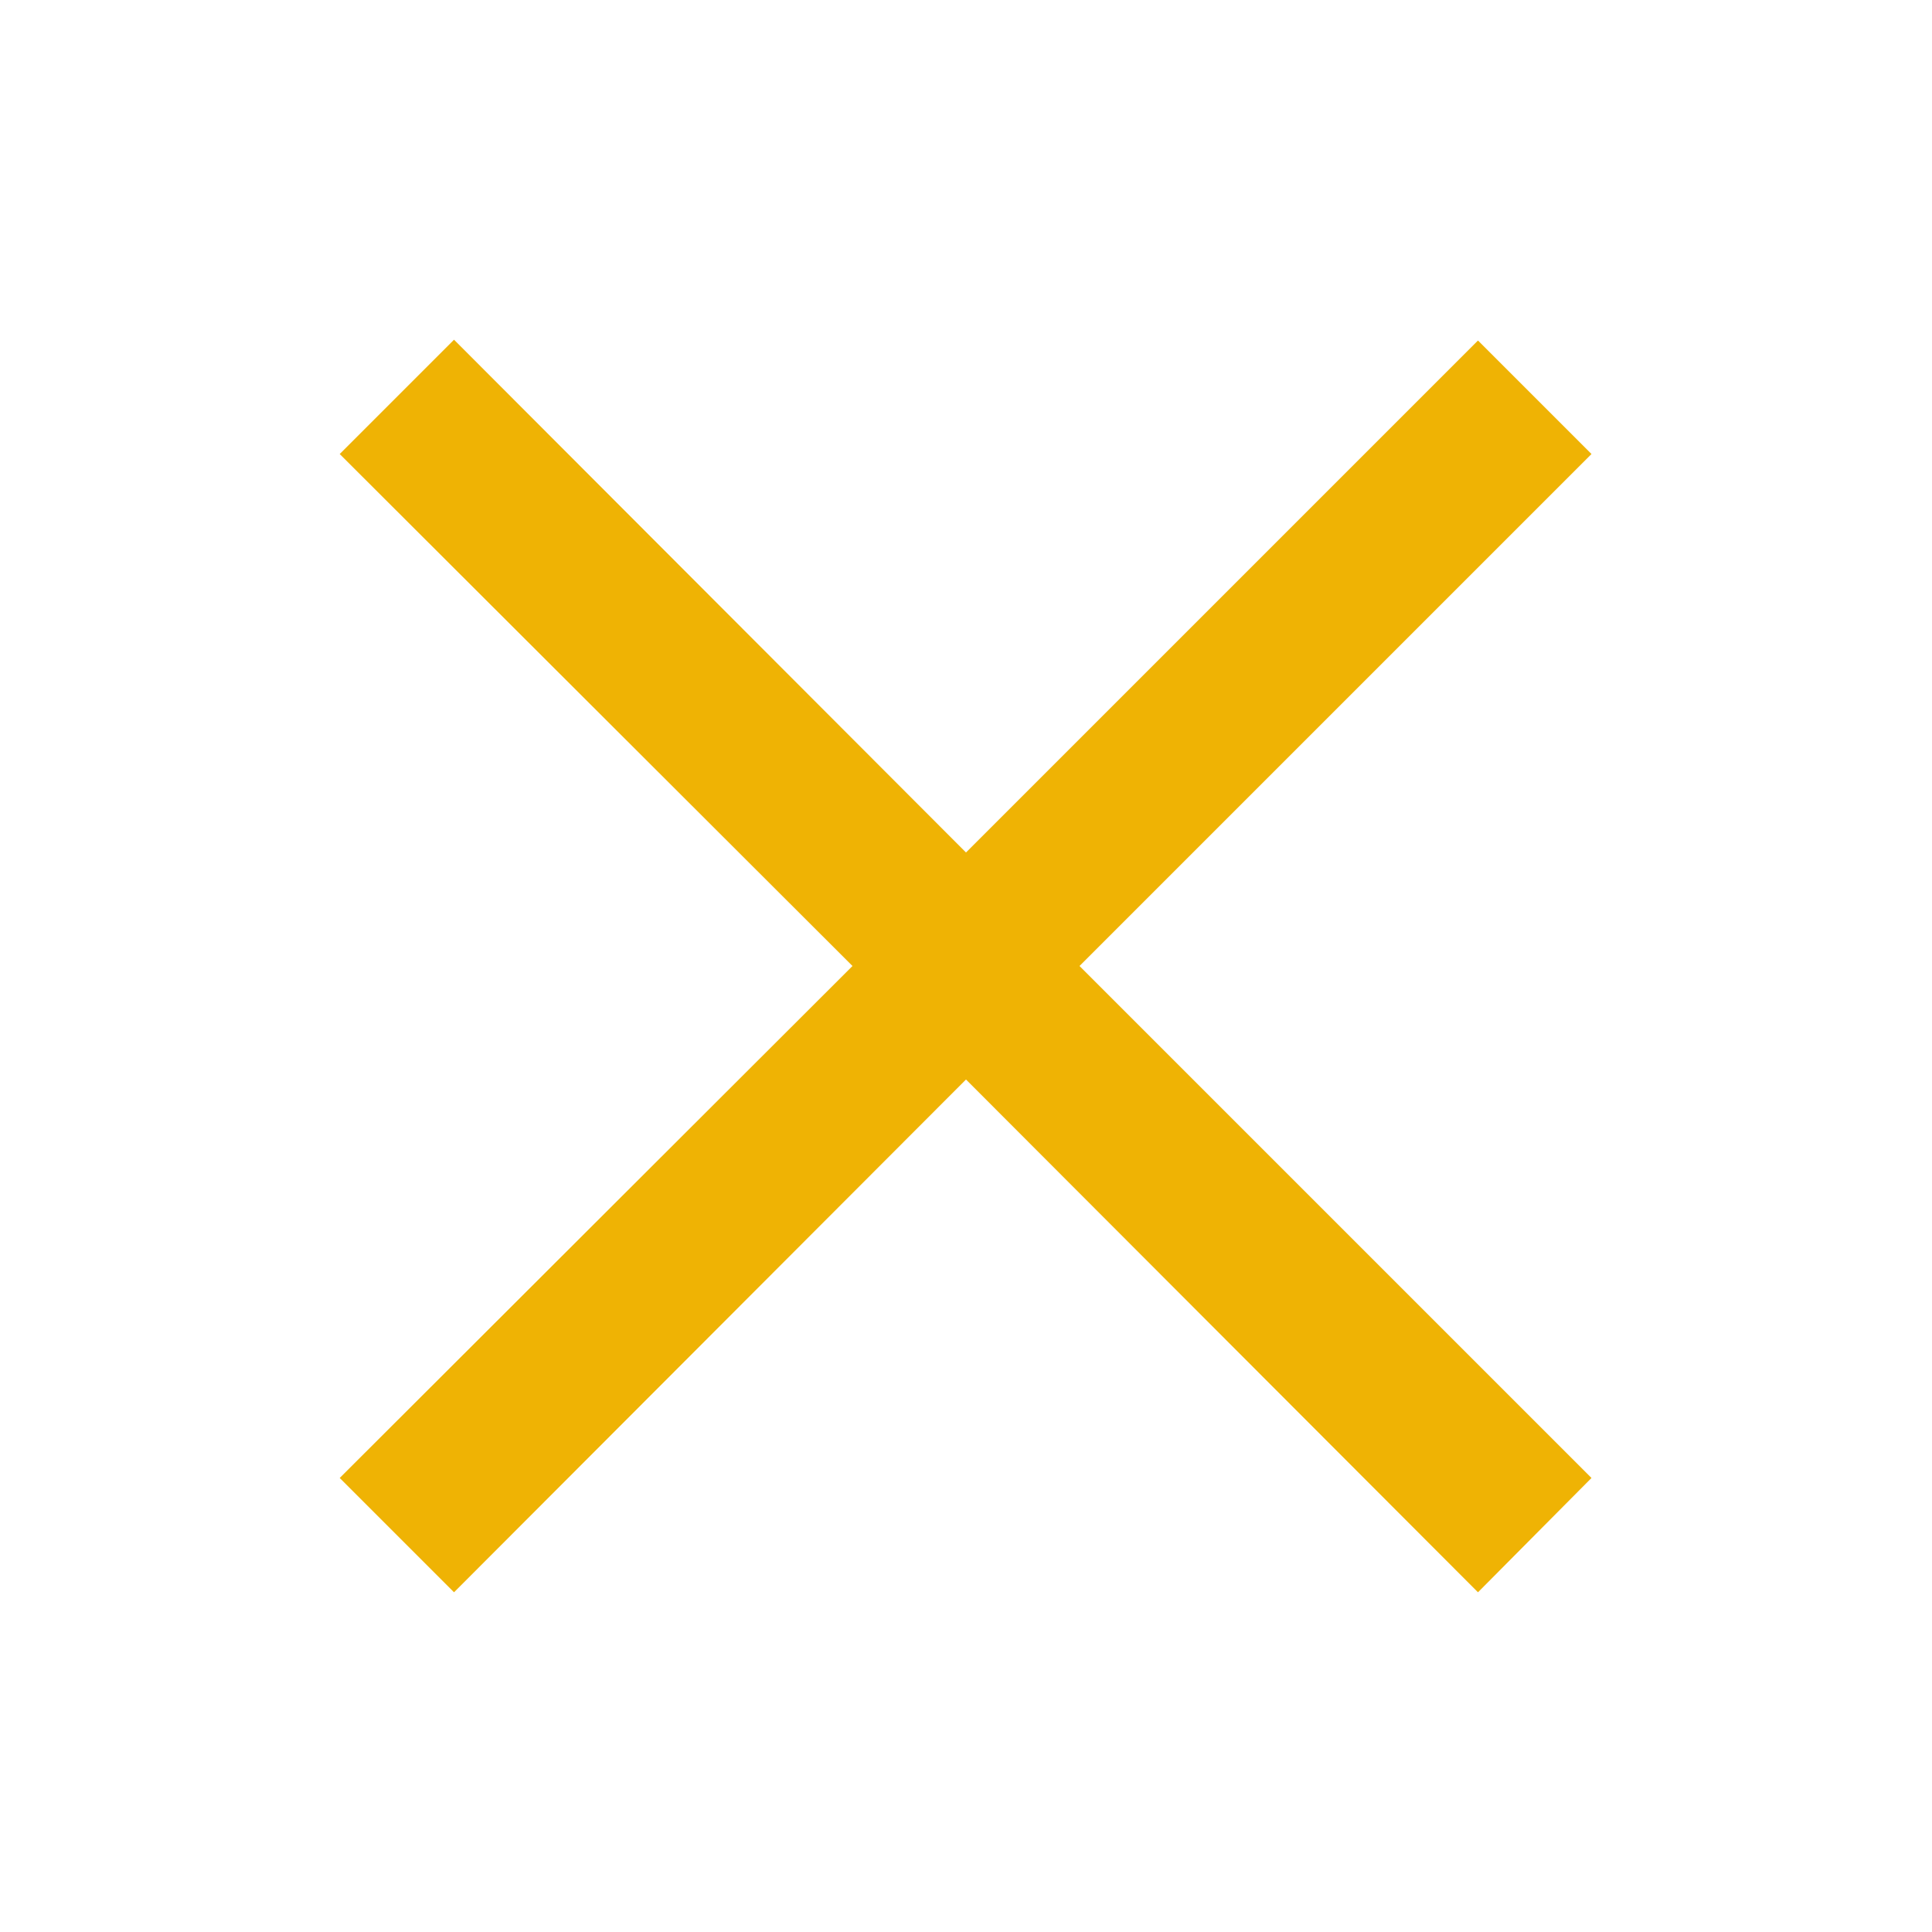 <svg width="60" height="60" viewBox="0 0 60 60" fill="none" xmlns="http://www.w3.org/2000/svg">
<path d="M45.9 49.45L30 33.525L14.1 49.45L10.55 45.9L26.475 30L10.55 14.1L14.1 10.55L30 26.475L45.9 10.575L49.425 14.1L33.525 30L49.425 45.9L45.9 49.45Z" fill="#EFB304"/>
</svg>
